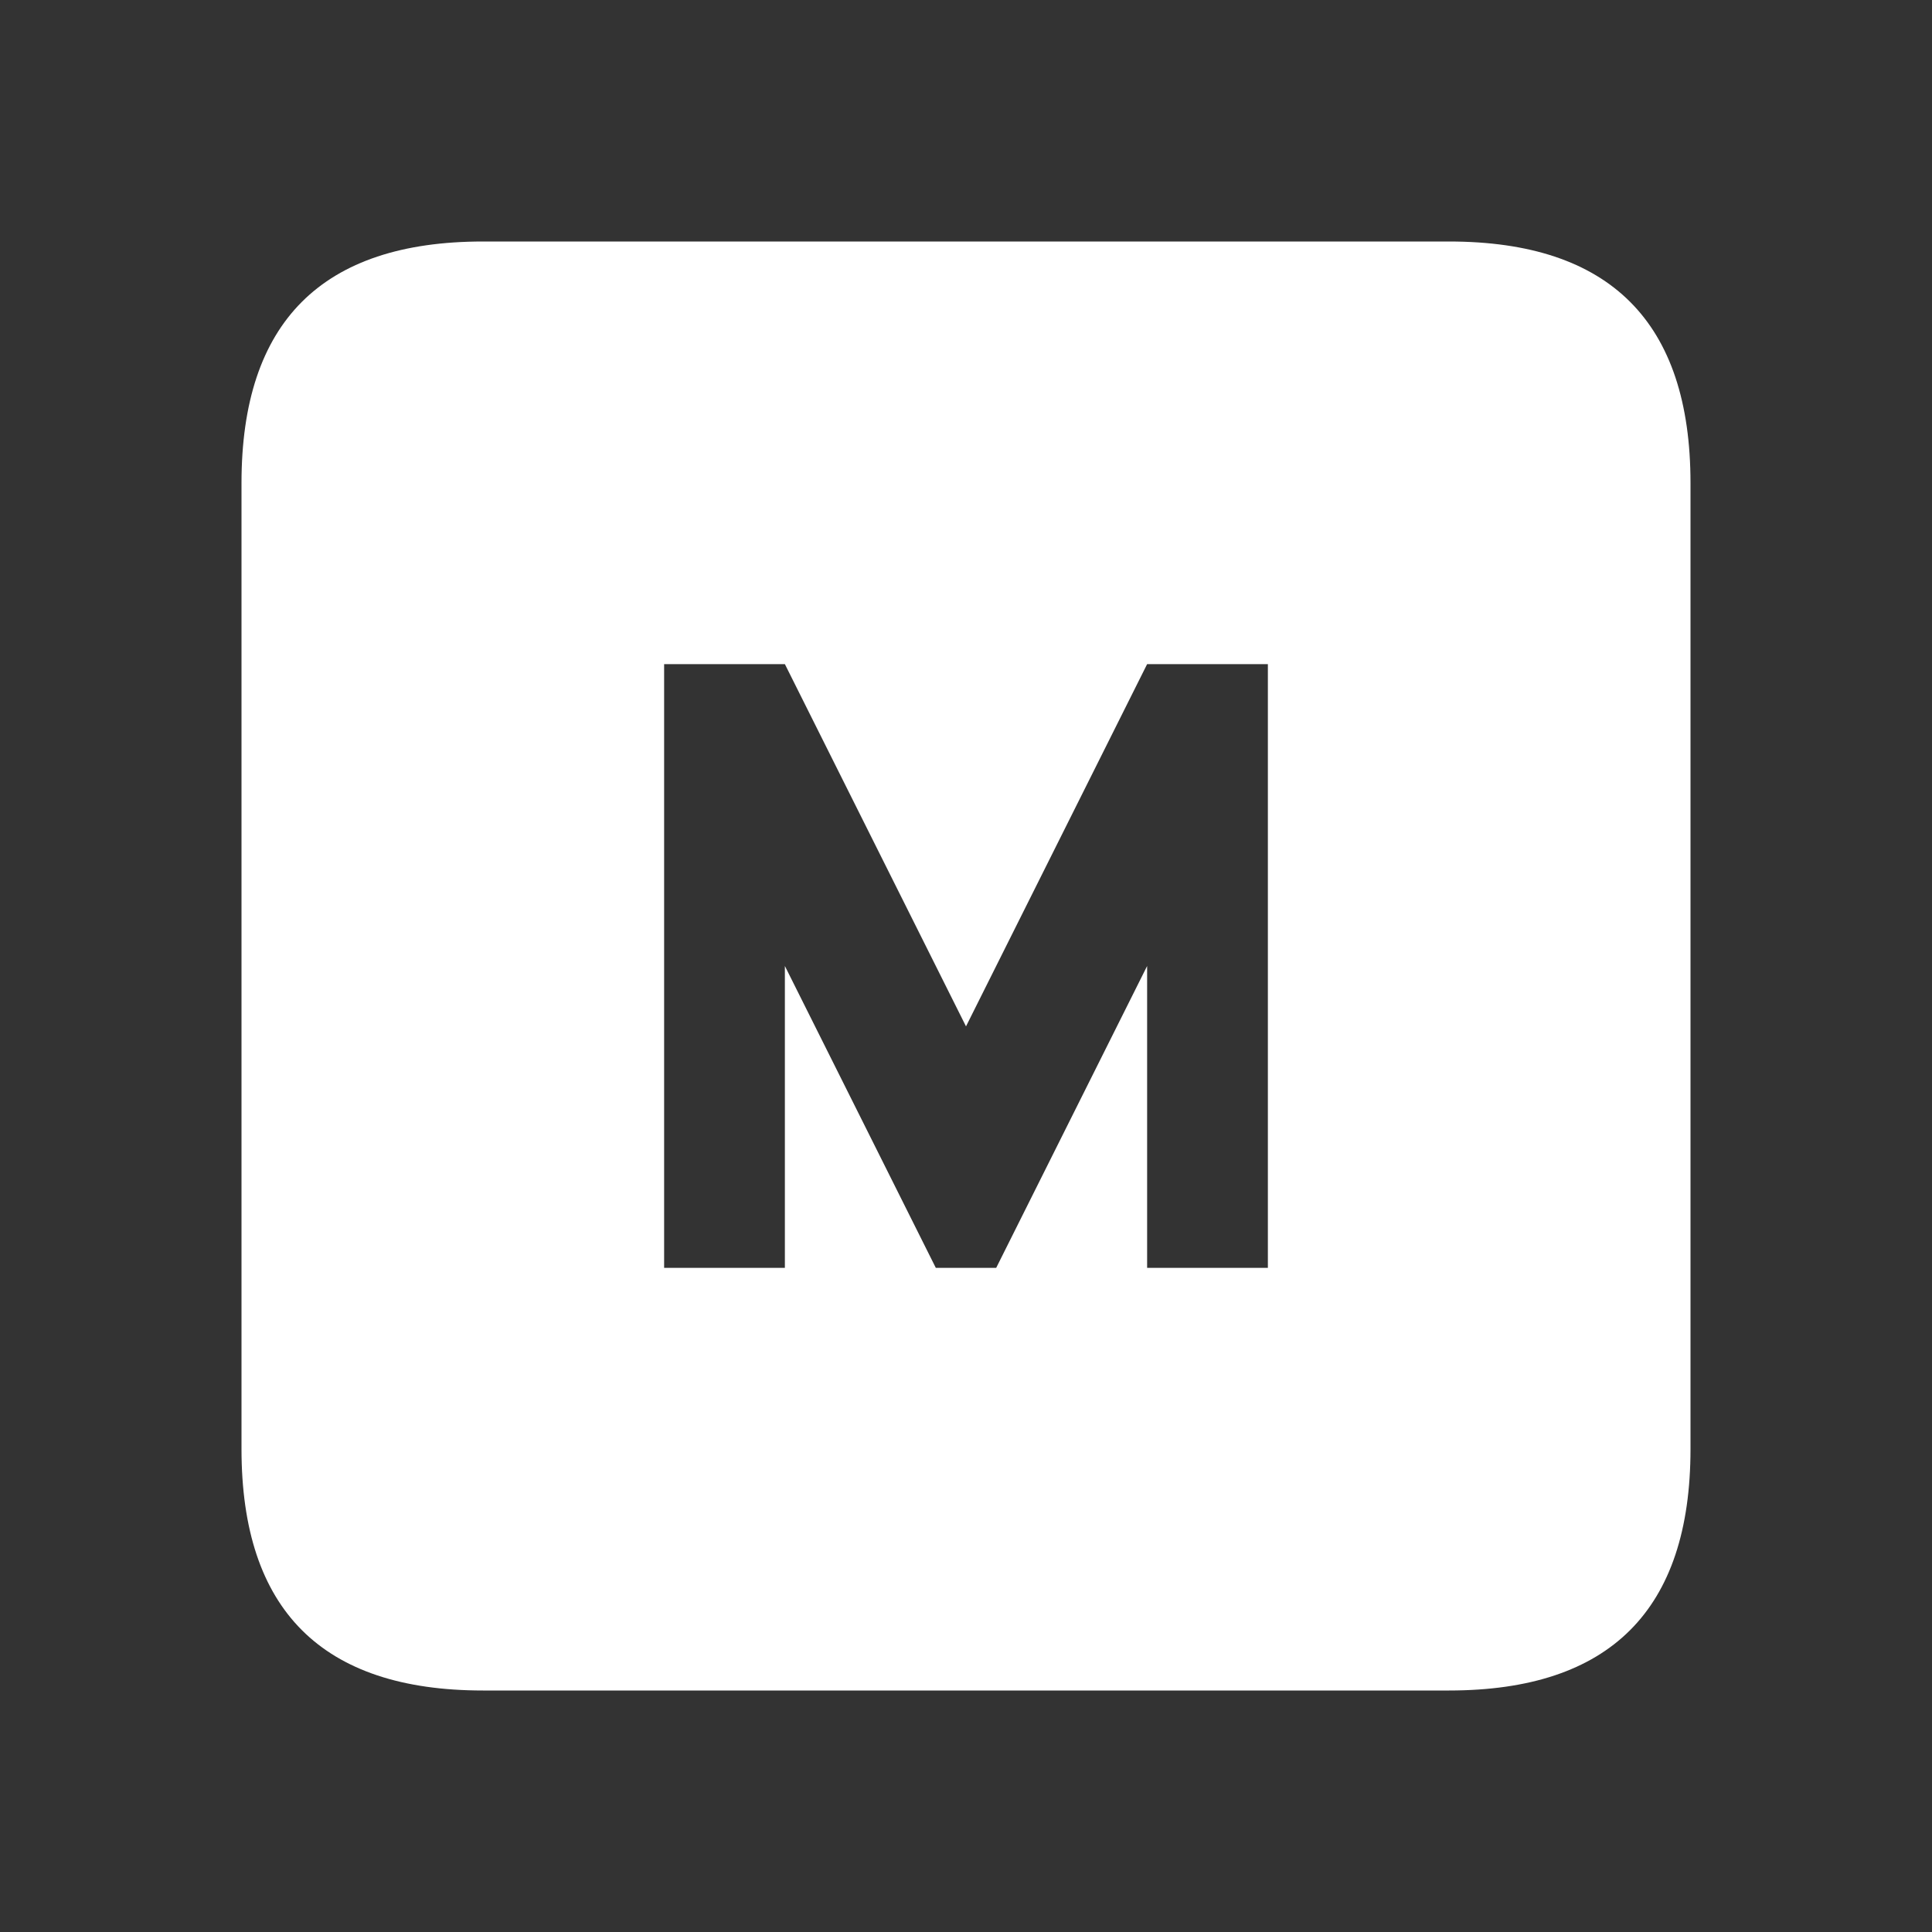 <?xml version="1.0" encoding="UTF-8"?>
<svg viewBox="0 0 64 64" xmlns="http://www.w3.org/2000/svg">
<rect x="0" y="0" width="64" height="64" fill="#333333" stroke="none"/>
<path d="m22 42h4v-10l5 10h2l5-10v10h4v-20h-4l-6 12-6-12h-4v20m-6-34h32q8 0 8 8v32q0 8-8 8h-32q-8 0-8-8v-32q0-8 8-8" fill="#fff"/>
</svg>
